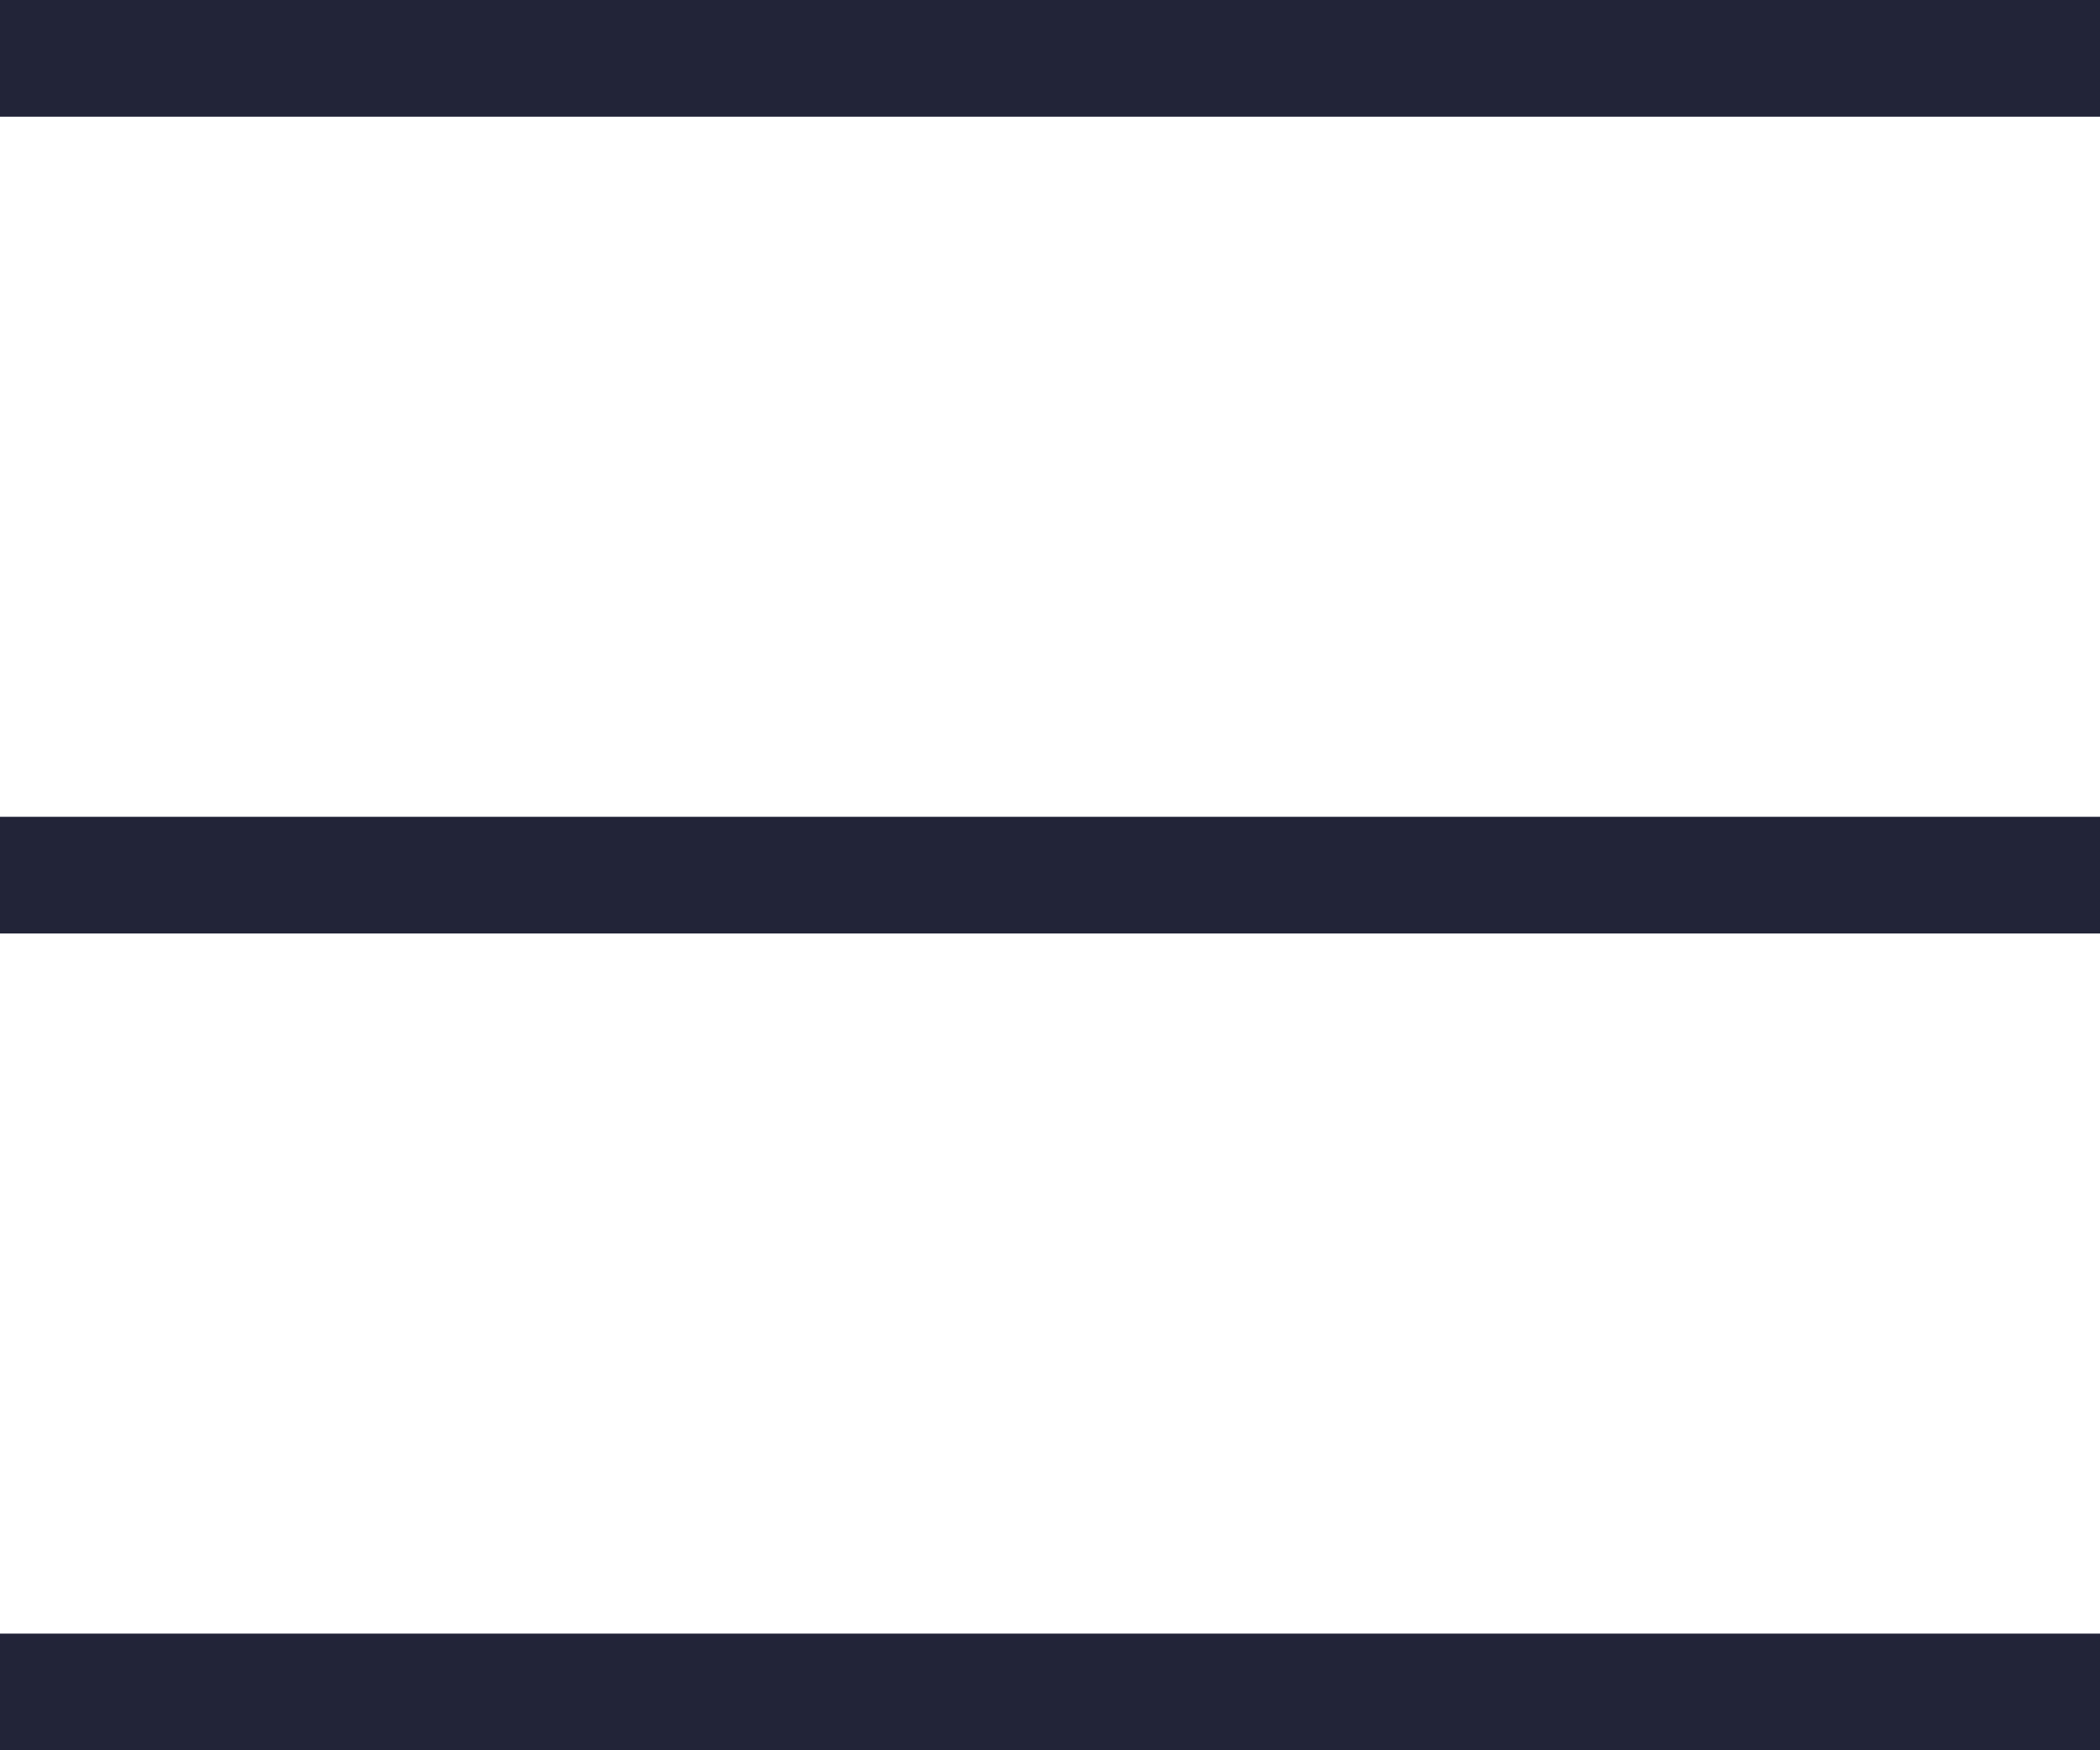 <svg width="18" height="15" viewBox="0 0 18 15" fill="none" xmlns="http://www.w3.org/2000/svg">
<line y1="0.5" x2="18" y2="0.5" stroke="#222438"/>
<line y1="7.5" x2="18" y2="7.5" stroke="#222438"/>
<line y1="14.5" x2="18" y2="14.5" stroke="#222438"/>
</svg>
